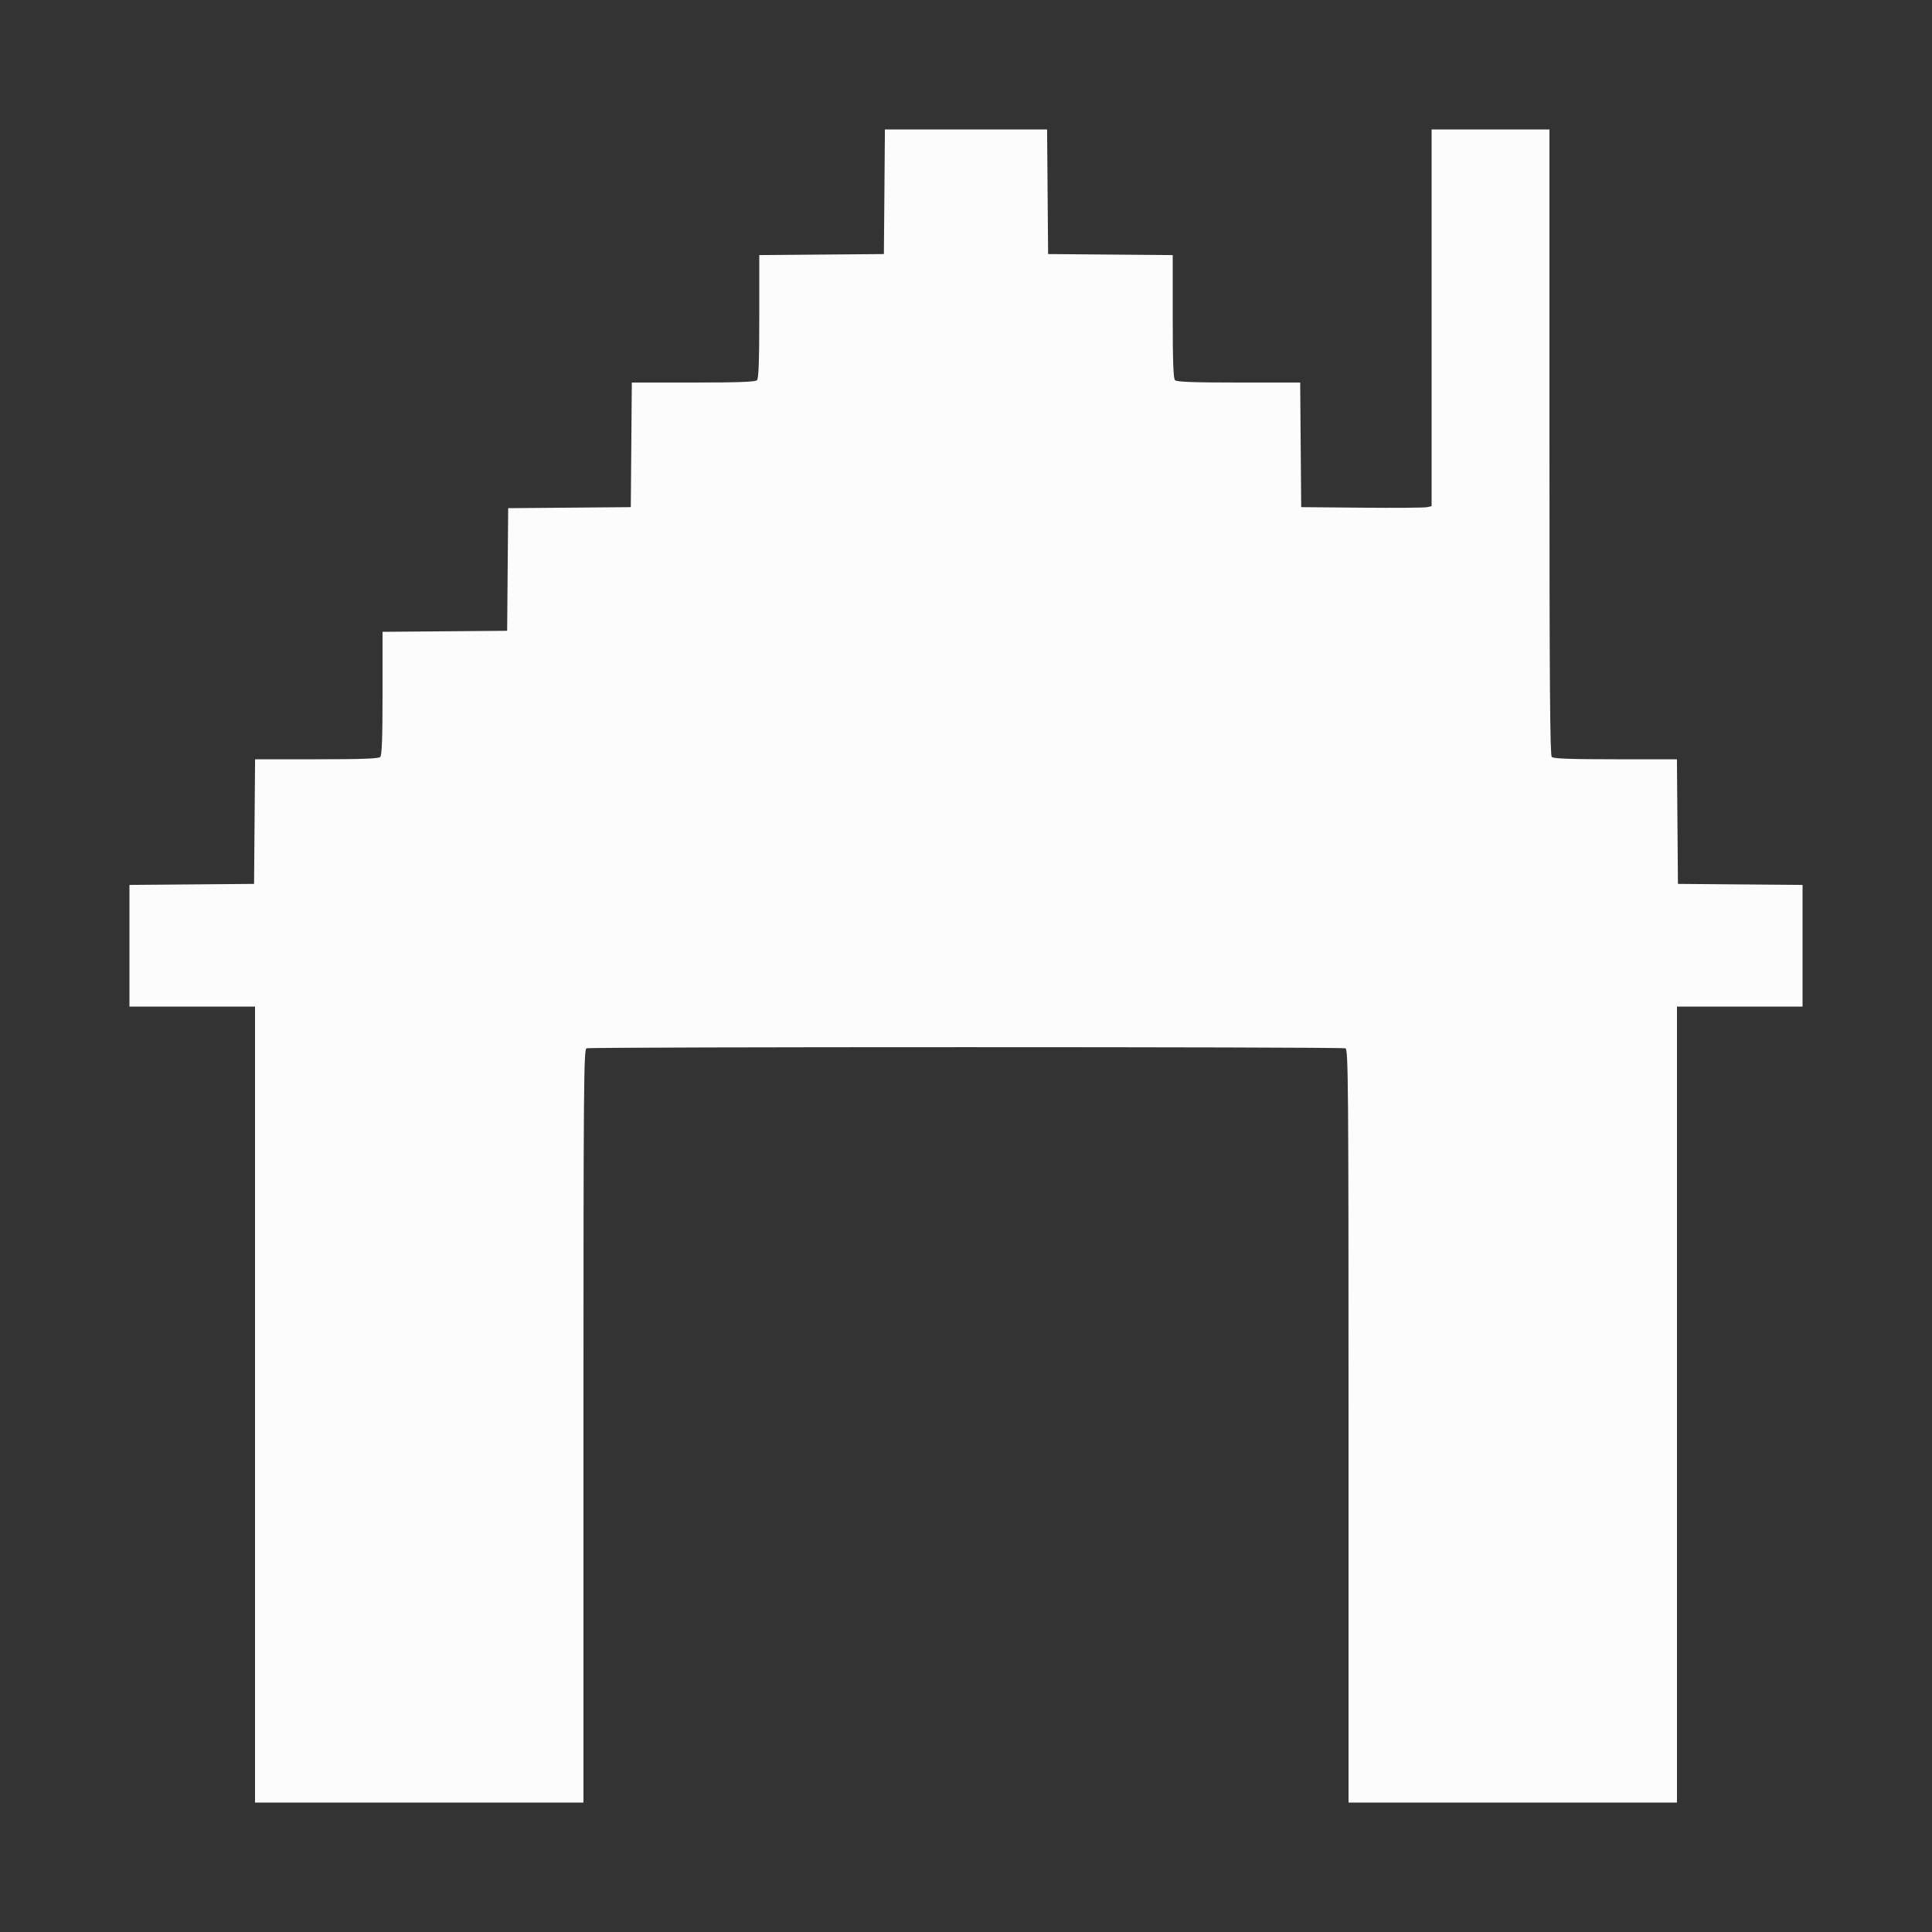 <svg xmlns="http://www.w3.org/2000/svg" xmlns:xlink="http://www.w3.org/1999/xlink" id="svg" width="400" height="400" viewBox="0, 0, 400,400"><rect x="0" y="0" width="400" height="400" fill="#333333" stroke="none"/><g id="svgg"><path id="path0" d="M183.106 39.700 L 183.000 52.600 170.100 52.706 L 157.200 52.811 157.200 65.526 C 157.200 74.881,157.073 78.367,156.720 78.720 C 156.367 79.073,152.881 79.200,143.526 79.200 L 130.811 79.200 130.706 92.100 L 130.600 105.000 117.906 105.106 L 105.211 105.211 105.106 117.906 L 105.000 130.600 92.100 130.706 L 79.200 130.811 79.200 143.526 C 79.200 152.881,79.073 156.367,78.720 156.720 C 78.367 157.073,74.881 157.200,65.526 157.200 L 52.811 157.200 52.706 170.100 L 52.600 183.000 39.700 183.106 L 26.800 183.211 26.800 195.806 L 26.800 208.400 39.800 208.400 L 52.800 208.400 52.800 290.800 L 52.800 373.200 86.800 373.200 L 120.800 373.200 120.800 295.243 C 120.800 224.525,120.859 217.263,121.433 217.043 C 122.260 216.725,277.740 216.725,278.567 217.043 C 279.141 217.263,279.200 224.525,279.200 295.243 L 279.200 373.200 313.200 373.200 L 347.200 373.200 347.200 290.800 L 347.200 208.400 360.200 208.400 L 373.200 208.400 373.200 195.806 L 373.200 183.211 360.300 183.106 L 347.400 183.000 347.294 170.100 L 347.189 157.200 334.474 157.200 C 325.119 157.200,321.633 157.073,321.280 156.720 C 320.911 156.351,320.800 141.324,320.800 91.520 L 320.800 26.800 308.600 26.800 L 296.400 26.800 296.400 65.792 L 296.400 104.785 295.500 105.004 C 295.005 105.125,288.930 105.173,282.000 105.112 L 269.400 105.000 269.294 92.100 L 269.189 79.200 256.474 79.200 C 247.119 79.200,243.633 79.073,243.280 78.720 C 242.927 78.367,242.800 74.881,242.800 65.526 L 242.800 52.811 229.900 52.706 L 217.000 52.600 216.894 39.700 L 216.789 26.800 200.000 26.800 L 183.211 26.800 183.106 39.700 " stroke="none" fill="#fcfcfc" fill-rule="evenodd"></path><path id="path1" d="" stroke="none" fill="#100f0fc" fill-rule="evenodd"></path></g></svg>